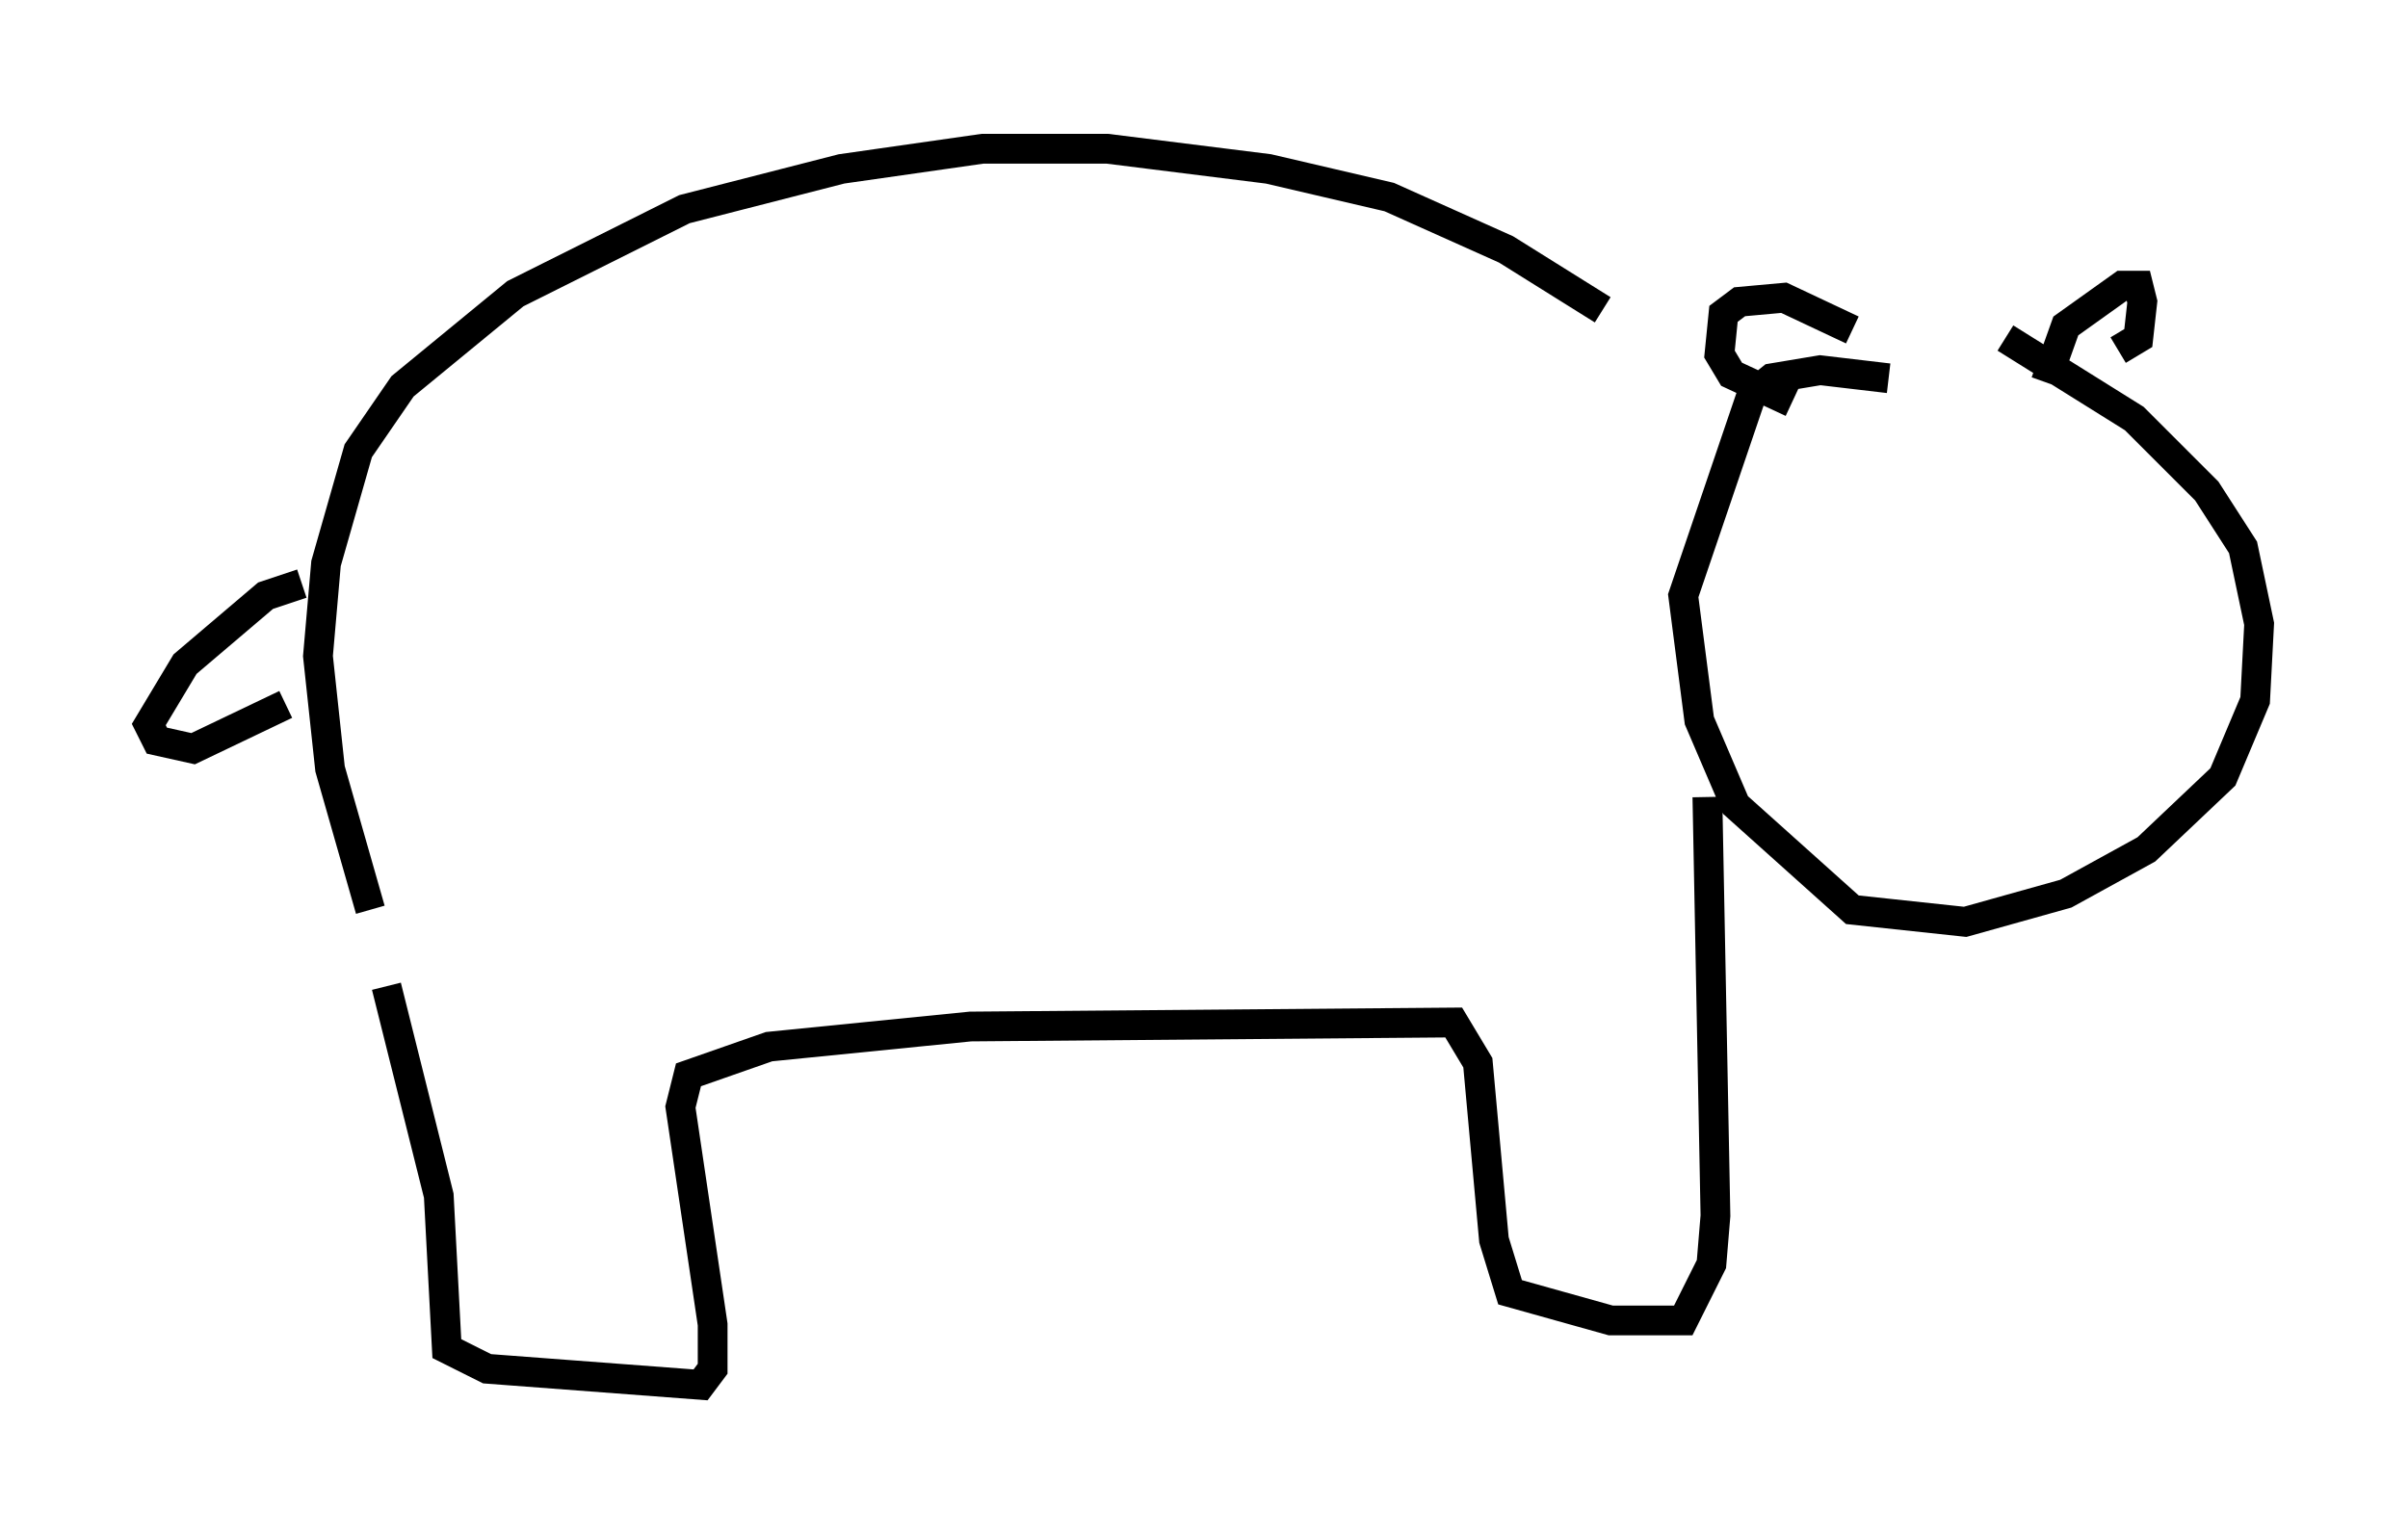<?xml version="1.0" encoding="utf-8" ?>
<svg baseProfile="full" height="51.542" version="1.1" width="80.906" xmlns="http://www.w3.org/2000/svg" xmlns:ev="http://www.w3.org/2001/xml-events" xmlns:xlink="http://www.w3.org/1999/xlink"><defs /><rect fill="white" height="51.542" width="80.906" x="0" y="0" /><path d="M57.232, 14.066 m-3.383, -3.654 l-3.248, -2.03 -3.924, -1.759 l-4.059, -0.947 -5.413, -0.677 l-4.195, 0.0 -4.736, 0.677 l-5.277, 1.353 -5.683, 2.842 l-3.789, 3.112 -1.488, 2.165 l-1.083, 3.789 -0.271, 3.112 l0.406, 3.789 1.353, 4.736 m0.541, 2.571 l1.759, 7.036 0.271, 5.142 l1.353, 0.677 7.172, 0.541 l0.406, -0.541 0.0, -1.488 l-1.083, -7.307 0.271, -1.083 l2.706, -0.947 6.766, -0.677 l16.238, -0.135 0.812, 1.353 l0.541, 5.954 0.541, 1.759 l3.383, 0.947 2.436, 0.0 l0.947, -1.894 0.135, -1.624 l-0.271, -14.073 m6.089, -14.073 l-2.3, -0.271 -1.624, 0.271 l-0.677, 0.541 -2.3, 6.766 l0.541, 4.195 1.218, 2.842 l3.924, 3.518 3.789, 0.406 l3.383, -0.947 2.706, -1.488 l2.571, -2.436 1.083, -2.571 l0.135, -2.571 -0.541, -2.571 l-1.218, -1.894 -2.436, -2.436 l-4.33, -2.706 m1.353, 1.488 l0.677, -1.894 1.894, -1.353 l0.541, 0.0 0.135, 0.541 l-0.135, 1.218 -0.677, 0.406 m-8.931, -0.677 l-2.3, -1.083 -1.488, 0.135 l-0.541, 0.406 -0.135, 1.353 l0.406, 0.677 2.03, 0.947 m-50.067, 6.089 l-1.218, 0.406 -2.706, 2.3 l-1.218, 2.03 0.271, 0.541 l1.218, 0.271 3.112, -1.488 " fill="none" stroke="black" stroke-width="1" /></svg>